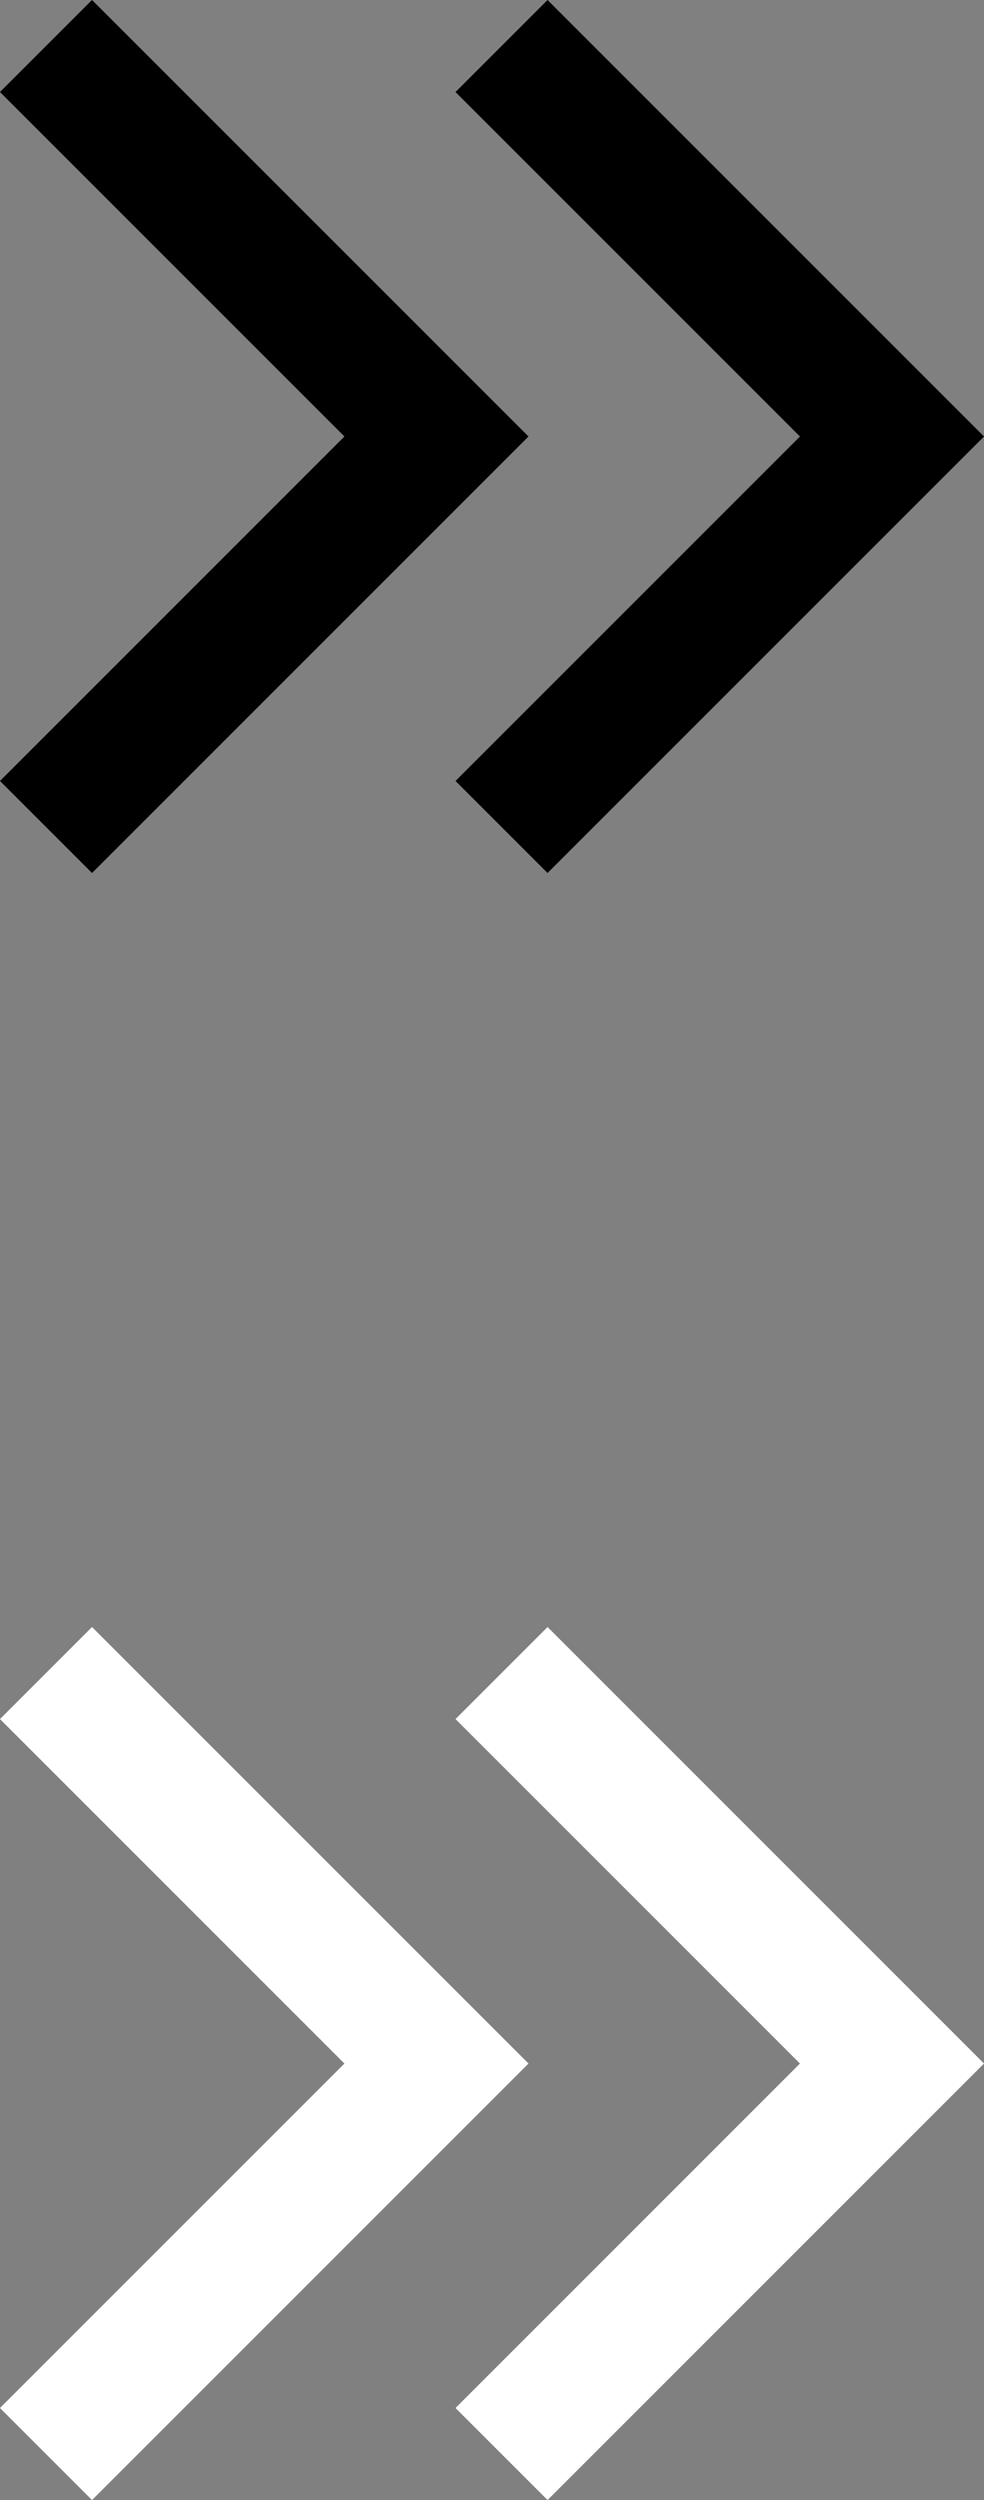 <?xml version="1.0" encoding="UTF-8" standalone="no"?>
<!-- Generator: Adobe Illustrator 17.0.0, SVG Export Plug-In . SVG Version: 6.00 Build 0)  -->

<svg
   xmlns:dc="http://purl.org/dc/elements/1.1/"
   xmlns:cc="http://creativecommons.org/ns#"
   xmlns:rdf="http://www.w3.org/1999/02/22-rdf-syntax-ns#"
   xmlns:svg="http://www.w3.org/2000/svg"
   xmlns="http://www.w3.org/2000/svg"
   xmlns:sodipodi="http://sodipodi.sourceforge.net/DTD/sodipodi-0.dtd"
   xmlns:inkscape="http://www.inkscape.org/namespaces/inkscape"
   version="1.1"
   id="Layer_1"
   x="0px"
   y="0px"
   width="15.121"
   height="38.414"
   viewBox="0 0 15.121 38.414"
   xml:space="preserve"
   sodipodi:docname="jump-to-today.svg"
   inkscape:version="0.92.2 5c3e80d, 2017-08-06"><rect x="0" y="0" width="15.121" height="38.414" fill="#808080" stroke="none"/><defs
     id="defs4276" /><sodipodi:namedview
     pagecolor="#ffffff"
     bordercolor="#666666"
     borderopacity="1"
     objecttolerance="10"
     gridtolerance="10"
     guidetolerance="10"
     inkscape:pageopacity="0"
     inkscape:pageshadow="2"
     inkscape:window-width="1215"
     inkscape:window-height="684"
     id="namedview4274"
     showgrid="false"
     inkscape:zoom="0.7006621"
     inkscape:cx="-1.4970146"
     inkscape:cy="-100.67391"
     inkscape:window-x="0"
     inkscape:window-y="117"
     inkscape:window-maximized="0"
     inkscape:current-layer="Layer_1" /><polyline
     transform="translate(-456.293,-31.293)"
     style="fill:none;stroke:#000000;stroke-width:2;stroke-miterlimit:10"
     points="457,32 463,38 457,44 "
     id="polyline4265" /><polyline
     transform="translate(-456.293,-31.293)"
     style="fill:none;stroke:#ffffff;stroke-width:2;stroke-miterlimit:10"
     points="457,57 463,63 457,69 "
     id="polyline4267" /><polyline
     transform="translate(-456.293,-31.293)"
     style="fill:none;stroke:#000000;stroke-width:2;stroke-miterlimit:10"
     points="464,32 470,38 464,44 "
     id="polyline4269" /><polyline
     transform="translate(-456.293,-31.293)"
     style="fill:none;stroke:#ffffff;stroke-width:2;stroke-miterlimit:10"
     points="464,57 470,63 464,69 "
     id="polyline4271" /></svg>